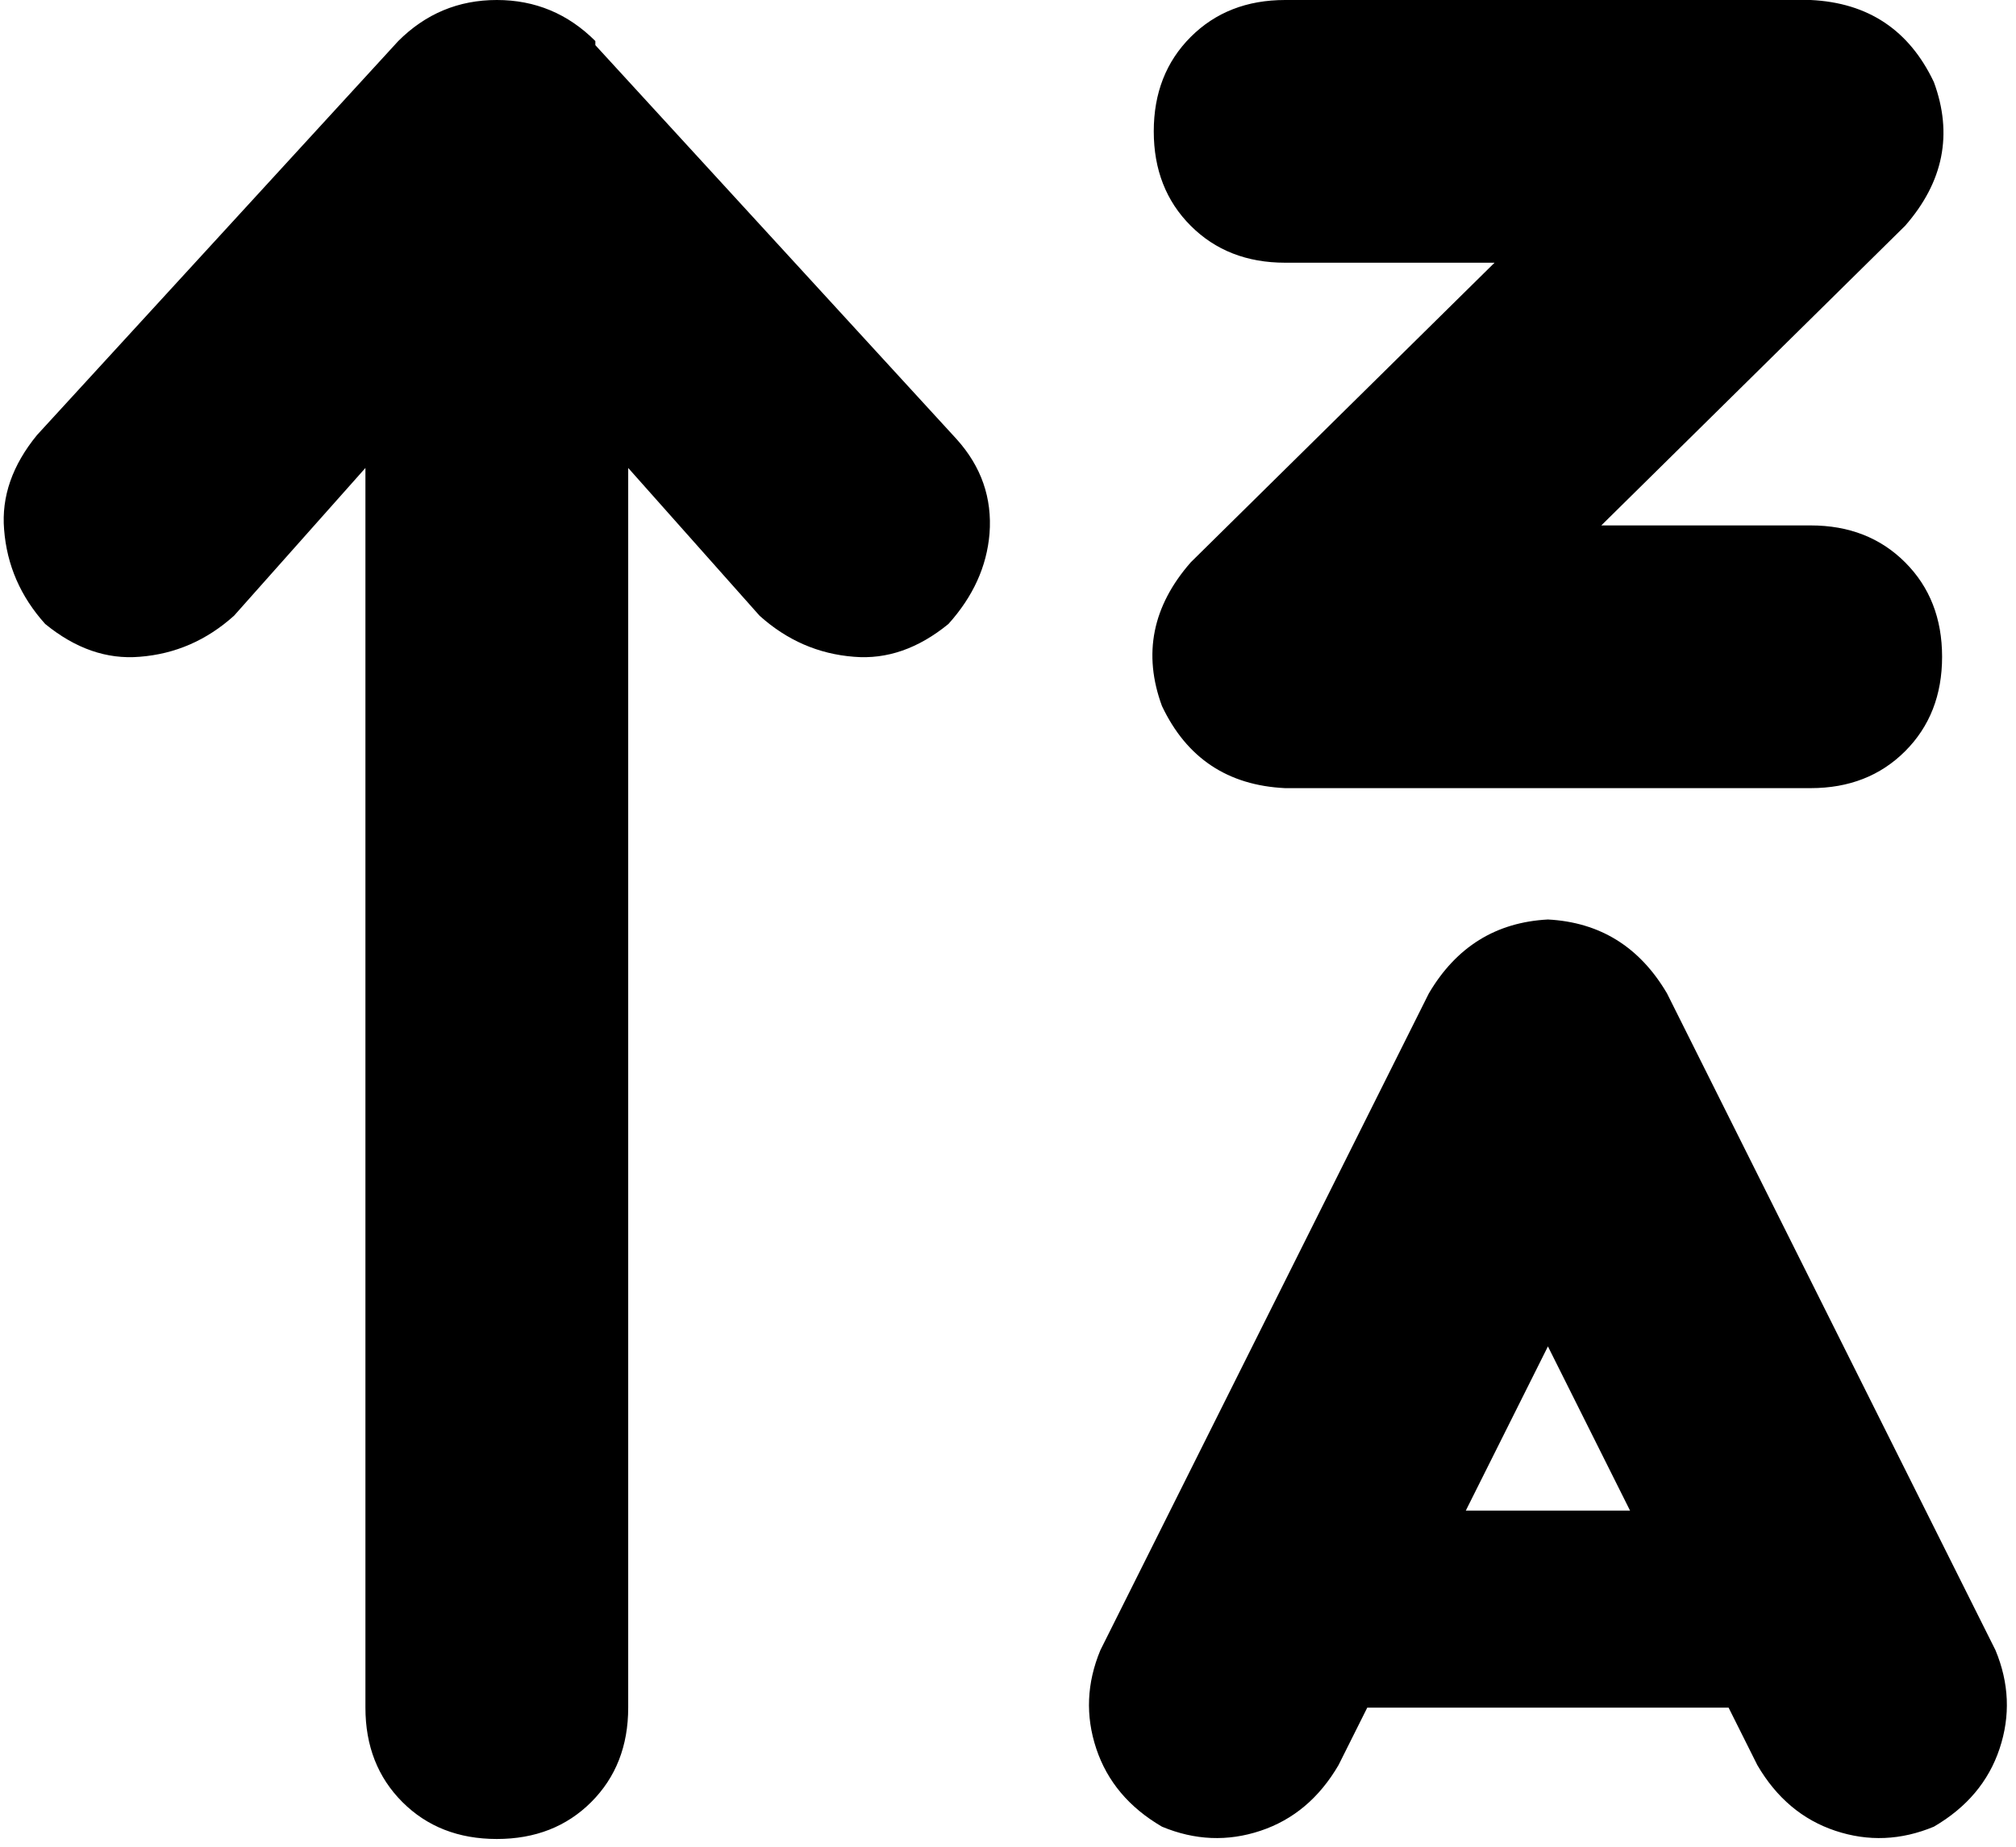 <svg xmlns="http://www.w3.org/2000/svg" viewBox="0 0 491 450">
    <path d="M 145 10 Q 135 0 121 0 Q 107 0 97 10 L 9 106 Q 0 117 1 129 Q 2 142 11 152 Q 22 161 34 160 Q 47 159 57 150 L 89 114 L 89 416 Q 89 430 98 439 Q 107 448 121 448 Q 135 448 144 439 Q 153 430 153 416 L 153 114 L 185 150 Q 195 159 208 160 Q 220 161 231 152 Q 240 142 241 130 Q 242 117 233 107 L 145 11 L 145 10 Z M 281 32 Q 281 46 290 55 L 290 55 Q 299 64 313 64 L 364 64 L 290 137 Q 276 153 283 172 Q 292 191 313 192 L 441 192 Q 455 192 464 183 Q 473 174 473 160 Q 473 146 464 137 Q 455 128 441 128 L 390 128 L 464 55 Q 478 39 471 20 Q 462 1 441 0 L 313 0 Q 299 0 290 9 Q 281 18 281 32 L 281 32 Z M 377 224 Q 358 225 348 242 L 284 370 L 268 402 Q 263 414 267 426 Q 271 438 283 445 Q 295 450 307 446 Q 319 442 326 430 L 333 416 L 421 416 L 428 430 Q 435 442 447 446 Q 459 450 471 445 Q 483 438 487 426 Q 491 414 486 402 L 470 370 L 406 242 Q 396 225 377 224 L 377 224 Z M 357 368 L 377 328 L 397 368 L 357 368 L 357 368 Z"/>
</svg>
